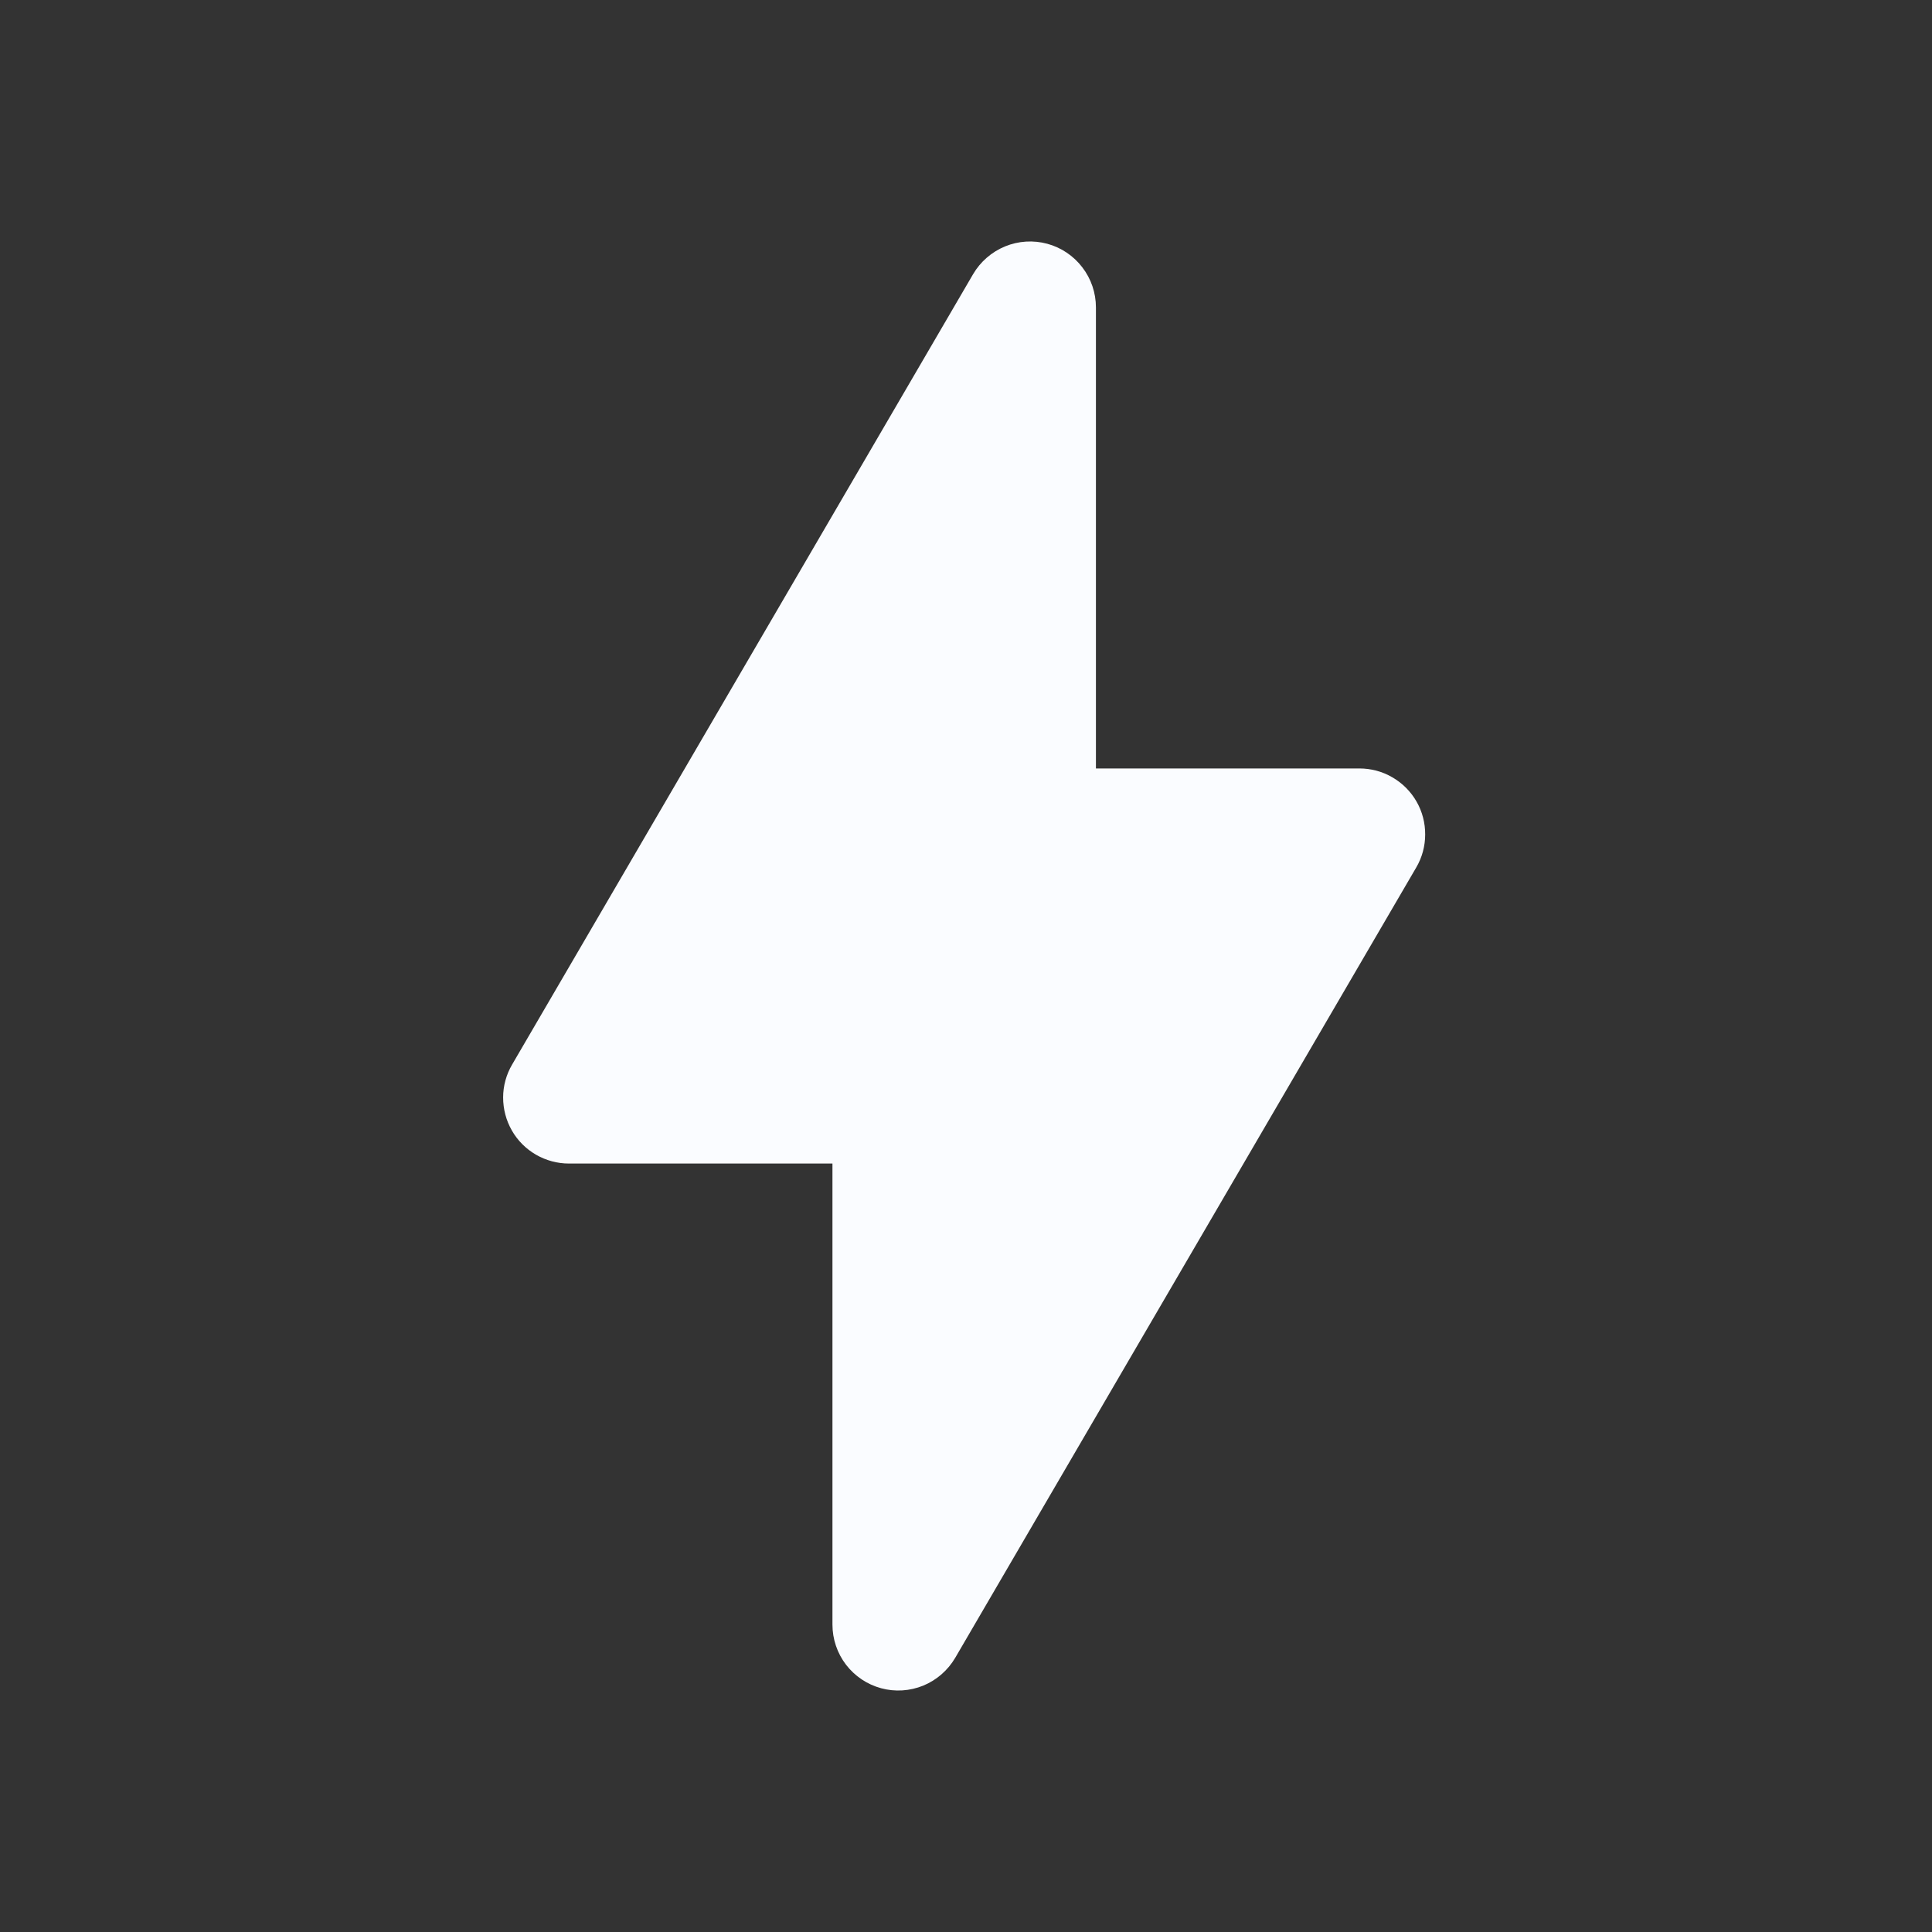 <svg width="24" height="24" viewBox="0 0 24 24" fill="none" xmlns="http://www.w3.org/2000/svg">
<rect x="0" y="0" width="24" height="24" fill="#333333" stroke="none"/>
<g id="tertiary button icons ">
<path id="Vector" fill-rule="evenodd" clip-rule="evenodd" d="M13.614 3.819C13.614 3.639 13.555 3.464 13.445 3.321C13.336 3.178 13.183 3.075 13.009 3.028C12.835 2.981 12.651 2.993 12.485 3.061C12.318 3.13 12.179 3.251 12.088 3.406L6.362 13.224C6.289 13.348 6.25 13.49 6.25 13.633C6.25 13.777 6.287 13.919 6.359 14.044C6.43 14.169 6.534 14.272 6.658 14.344C6.783 14.416 6.924 14.454 7.068 14.454H10.341V20.181C10.341 20.361 10.4 20.536 10.509 20.679C10.619 20.822 10.772 20.925 10.946 20.972C11.119 21.019 11.303 21.007 11.47 20.939C11.636 20.87 11.775 20.749 11.866 20.594L17.593 10.776C17.666 10.652 17.704 10.51 17.704 10.367C17.705 10.223 17.668 10.081 17.596 9.956C17.524 9.831 17.421 9.728 17.296 9.656C17.172 9.583 17.03 9.546 16.886 9.546H13.614V3.819Z" fill="#FAFCFF"/>
</g>
</svg>
